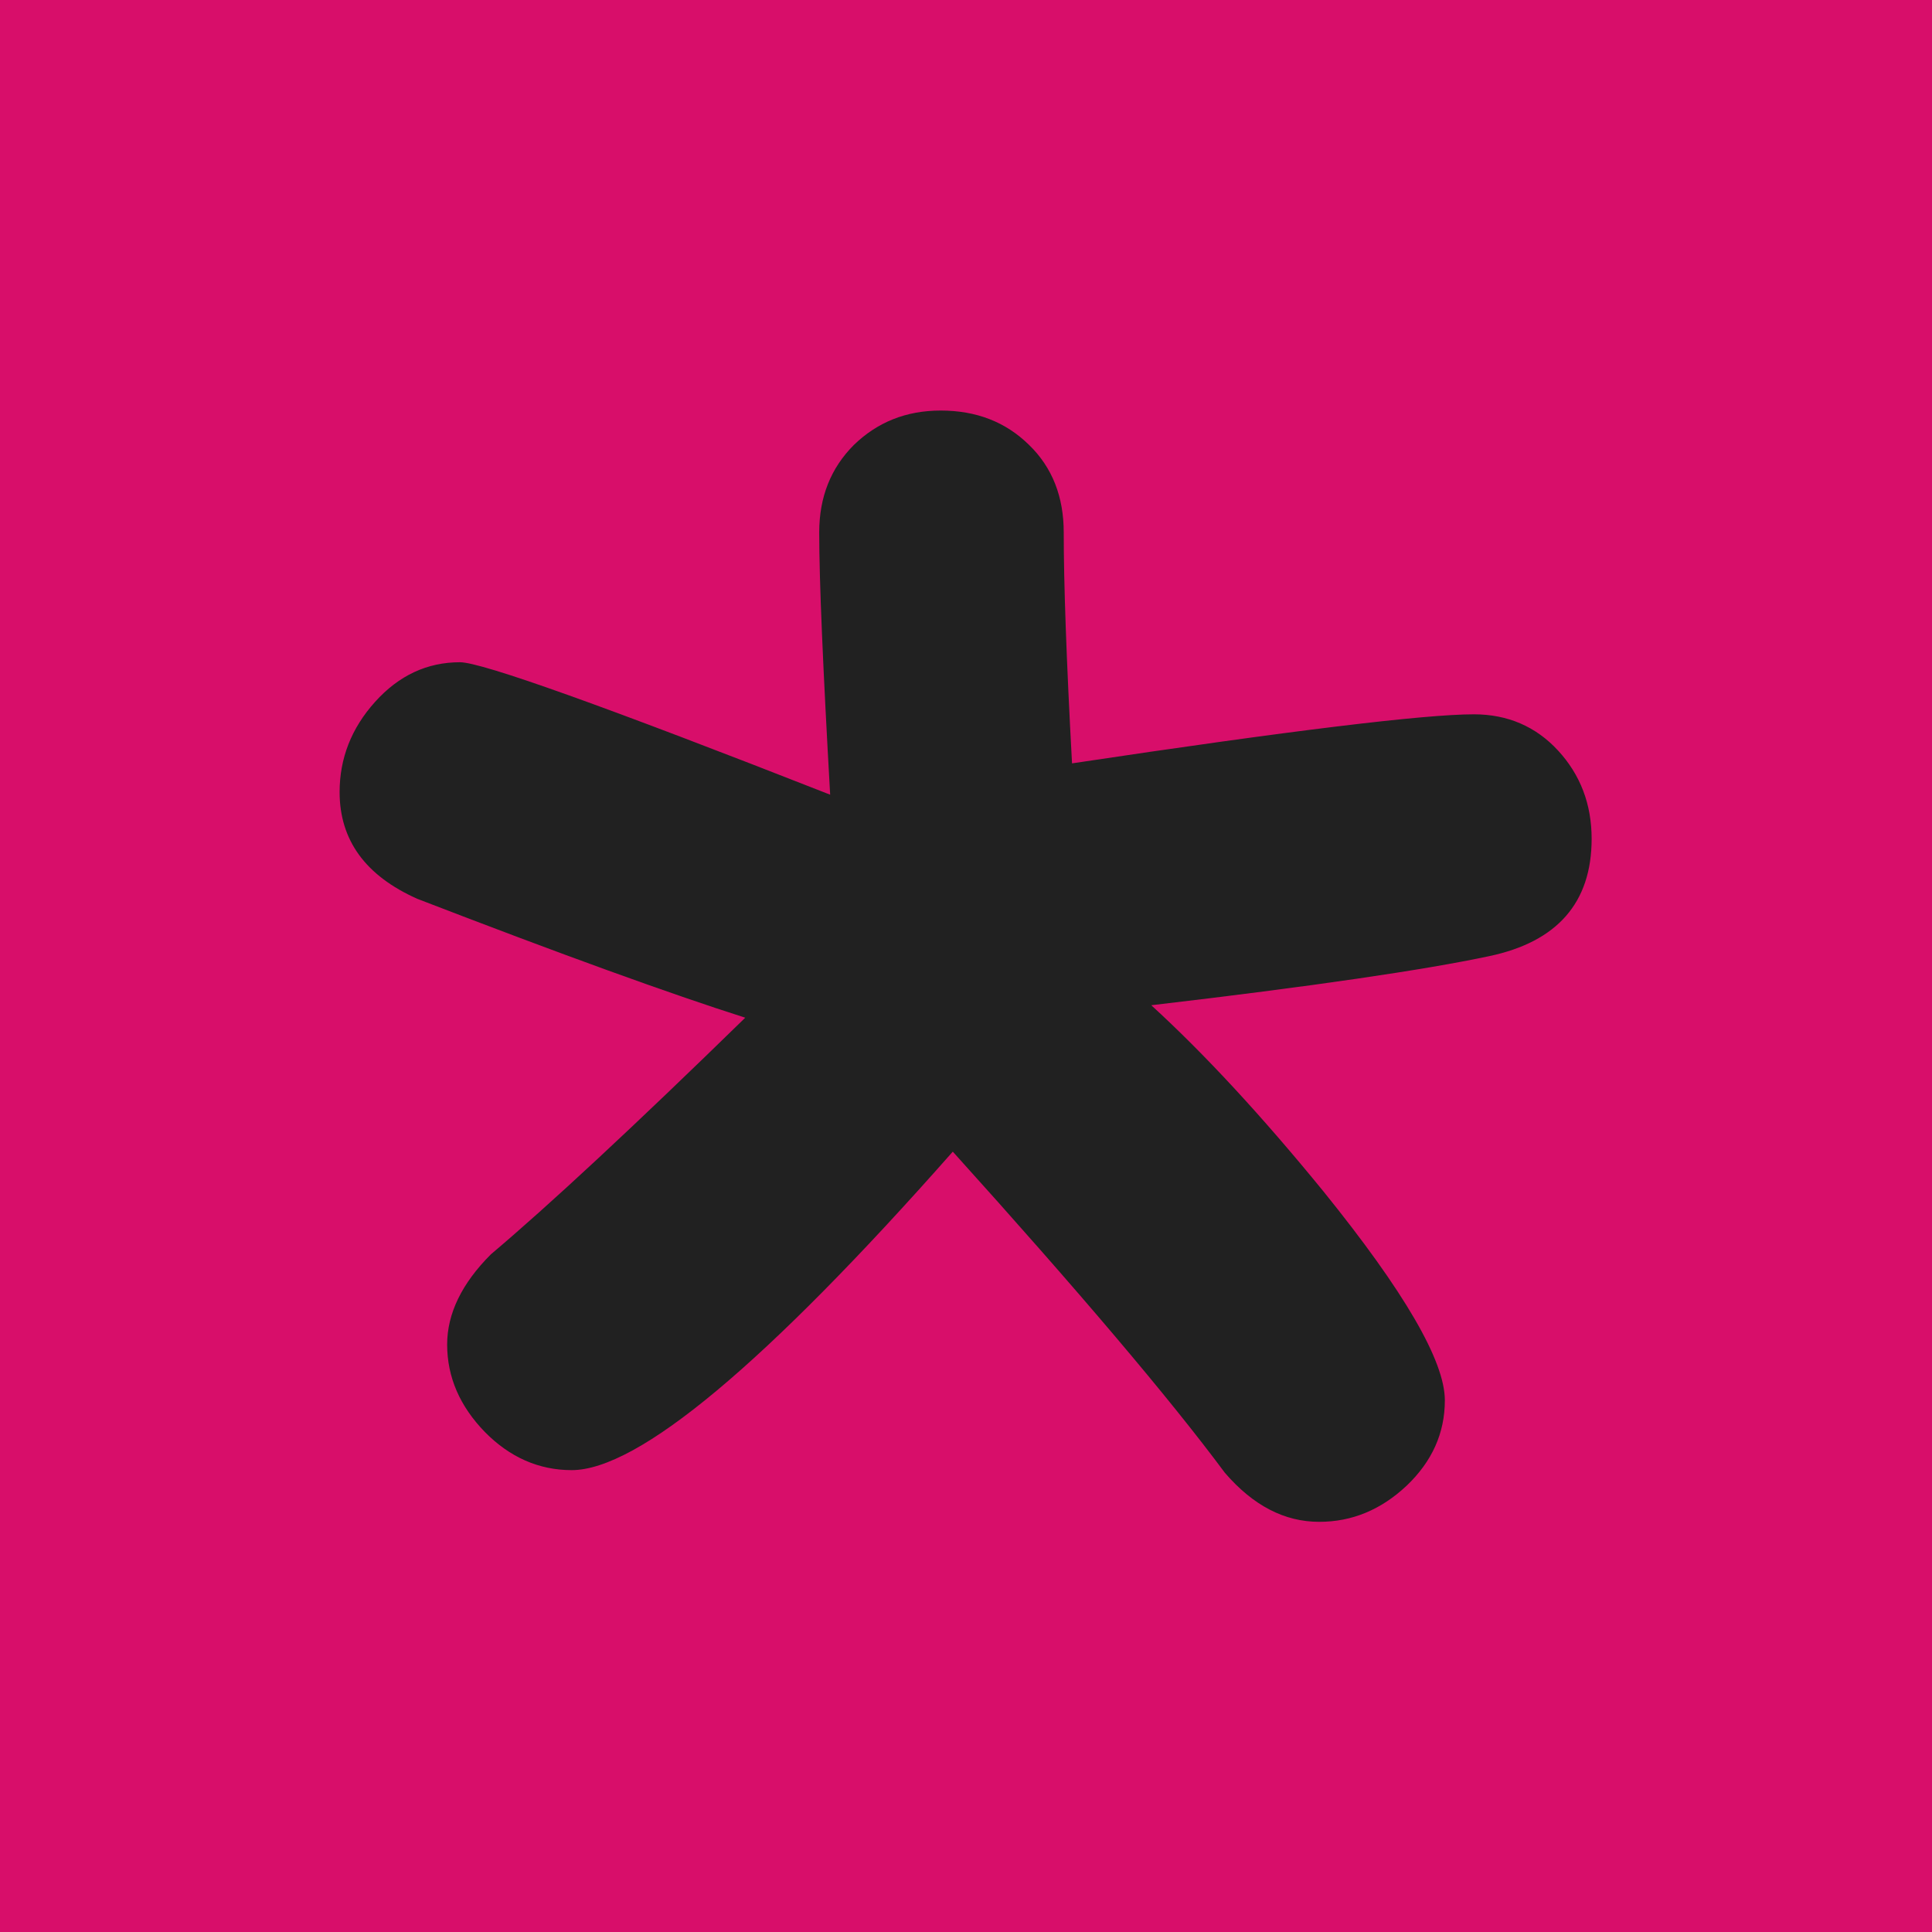 <?xml version="1.0" encoding="utf-8"?>
<!-- Generator: Adobe Illustrator 26.0.1, SVG Export Plug-In . SVG Version: 6.00 Build 0)  -->
<svg version="1.1" id="Layer_1" xmlns="http://www.w3.org/2000/svg" xmlns:xlink="http://www.w3.org/1999/xlink" x="0px" y="0px"
	 viewBox="0 0 512 512" style="enable-background:new 0 0 512 512;" xml:space="preserve">
<style type="text/css">
	.st0{fill:#D80E6A;}
	.st1{fill:#212121;}
</style>
<rect class="st0" width="512" height="512"/>
<g>
	<path class="st1" d="M90,209.9c0-8.9,3.1-16.9,9.4-23.9c6.3-7,13.8-10.5,22.5-10.5c5.8,0,38.5,11.7,98.1,35.1
		c-1.9-33.6-2.9-56.7-2.9-69.5c0-9.4,3.1-17.1,9.2-23.2c6.2-6,13.8-9.1,23-9.1c9.4,0,17.2,3,23.4,9.1c6.2,6,9.2,13.8,9.2,23.2
		c0,13.3,0.7,33.7,2.2,61.2c57.9-8.7,93.4-13,106.5-13c8.9,0,16.4,3.2,22.3,9.6c5.9,6.4,8.9,14.2,8.9,23.4
		c0,16.9-9.1,27.3-27.2,31.1c-16.9,3.6-46.7,8-89.5,13c14,12.8,29.2,29.2,45.6,49.3c21.5,26.6,32.2,45,32.2,55.4
		c0,8.7-3.4,16.2-10.1,22.6c-6.8,6.4-14.5,9.6-23.2,9.6c-9.2,0-17.5-4.3-25-13c-14.7-19.8-38.8-48.2-72.1-85.1
		c-49.7,56.3-83.4,84.4-101,84.4c-8.7,0-16.4-3.4-23-10.1c-6.6-6.8-10-14.5-10-23.2c0-8.2,3.9-16.2,11.6-23.9
		c15.4-13,37.9-33.9,67.4-62.7c-19.8-6.3-48.8-16.8-86.9-31.5C96.9,232.1,90,222.7,90,209.9z"/>
</g>
</svg>
